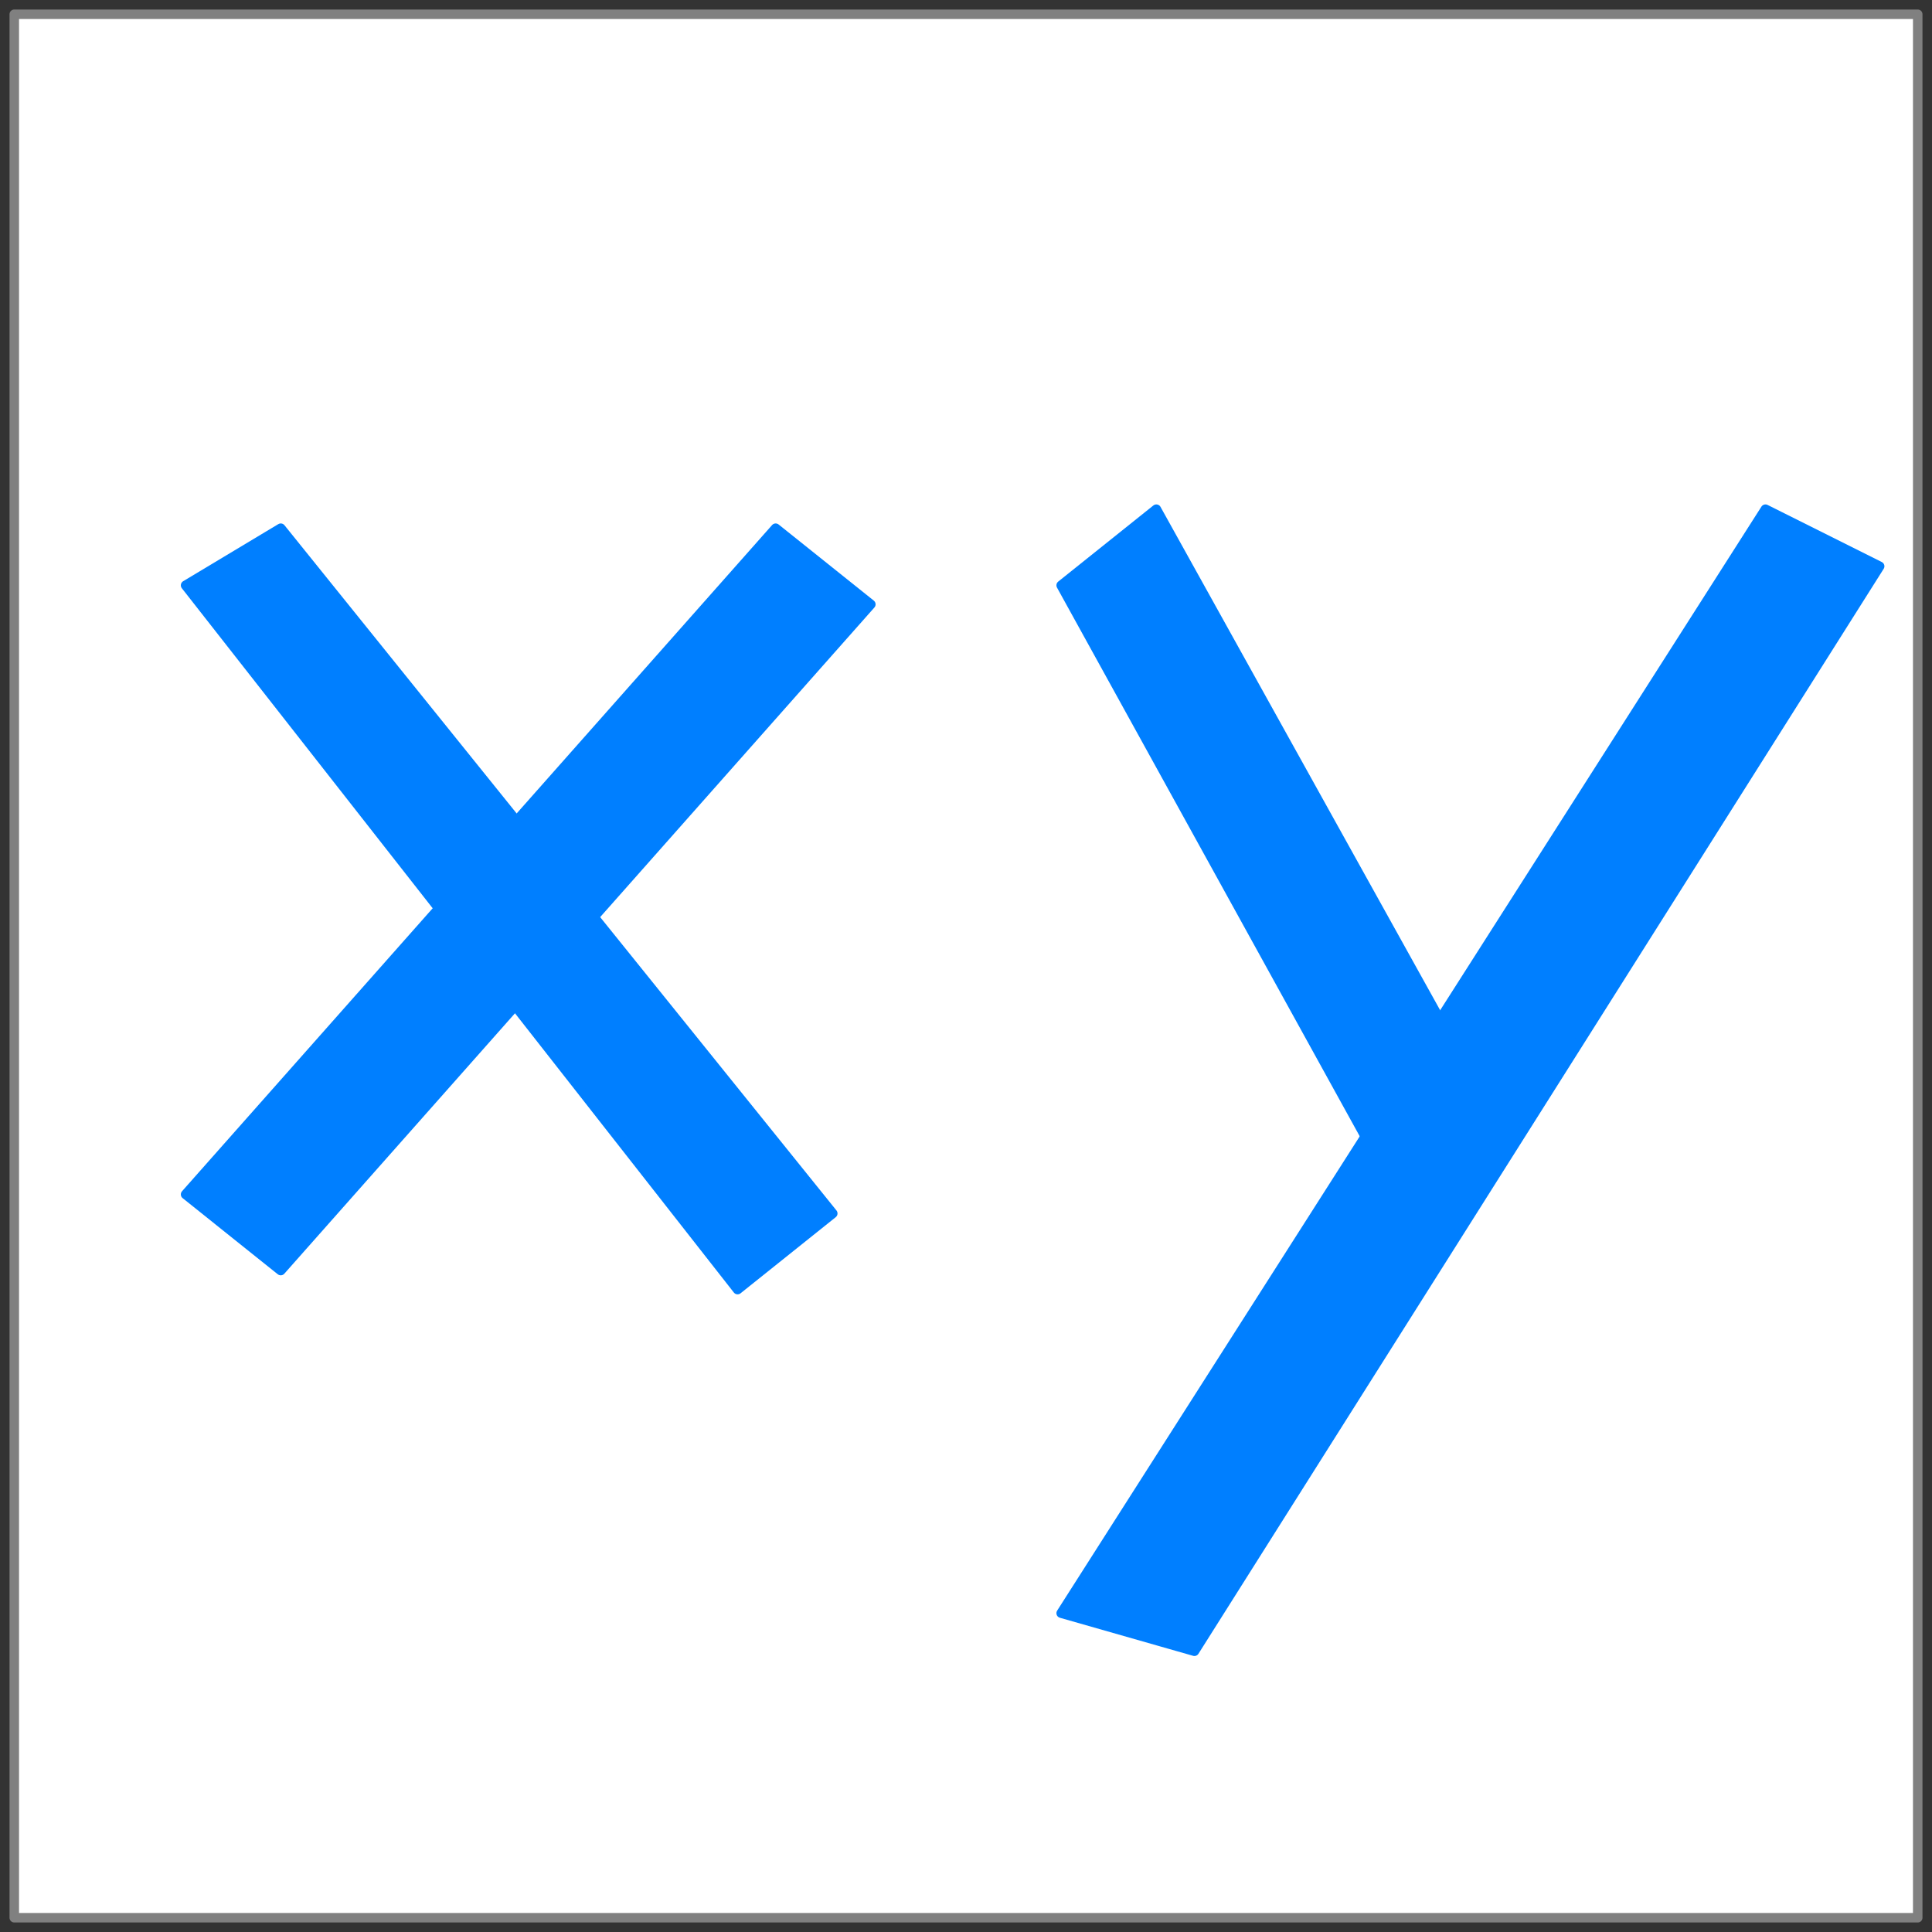 <svg width="203" height="203" xmlns="http://www.w3.org/2000/svg" xmlns:xlink="http://www.w3.org/1999/xlink">
	<rect width="100%" height="100%" fill="#333333" stroke="none"/>
	<g id="Modelica.Mechanics.MultiBody.Visualizers.Internal.Lines" class="component">
		<polygon points="1.5,201.5 201.5,201.5 201.5,1.5 1.5,1.5" fill="#FFFFFF" stroke="#808080" stroke-width="1.0" stroke-linecap="round" stroke-linejoin="round" />
		<polygon points="77.5,135.5 19.5,61.5 29.5,55.5 87.5,127.5" fill="#007FFF" stroke="#007FFF" stroke-width="1.0" stroke-linecap="round" stroke-linejoin="round" />
		<polygon points="19.5,125.5 81.5,55.5 91.5,63.5 29.5,133.5" fill="#007FFF" stroke="#007FFF" stroke-width="1.0" stroke-linecap="round" stroke-linejoin="round" />
		<polygon points="143.5,119.5 111.5,61.5 121.5,53.5 151.5,107.5" fill="#007FFF" stroke="#007FFF" stroke-width="1.0" stroke-linecap="round" stroke-linejoin="round" />
		<polygon points="111.5,169.5 185.5,53.5 197.5,59.5 125.5,173.5" fill="#007FFF" stroke="#007FFF" stroke-width="1.0" stroke-linecap="round" stroke-linejoin="round" />
	</g>
</svg>
